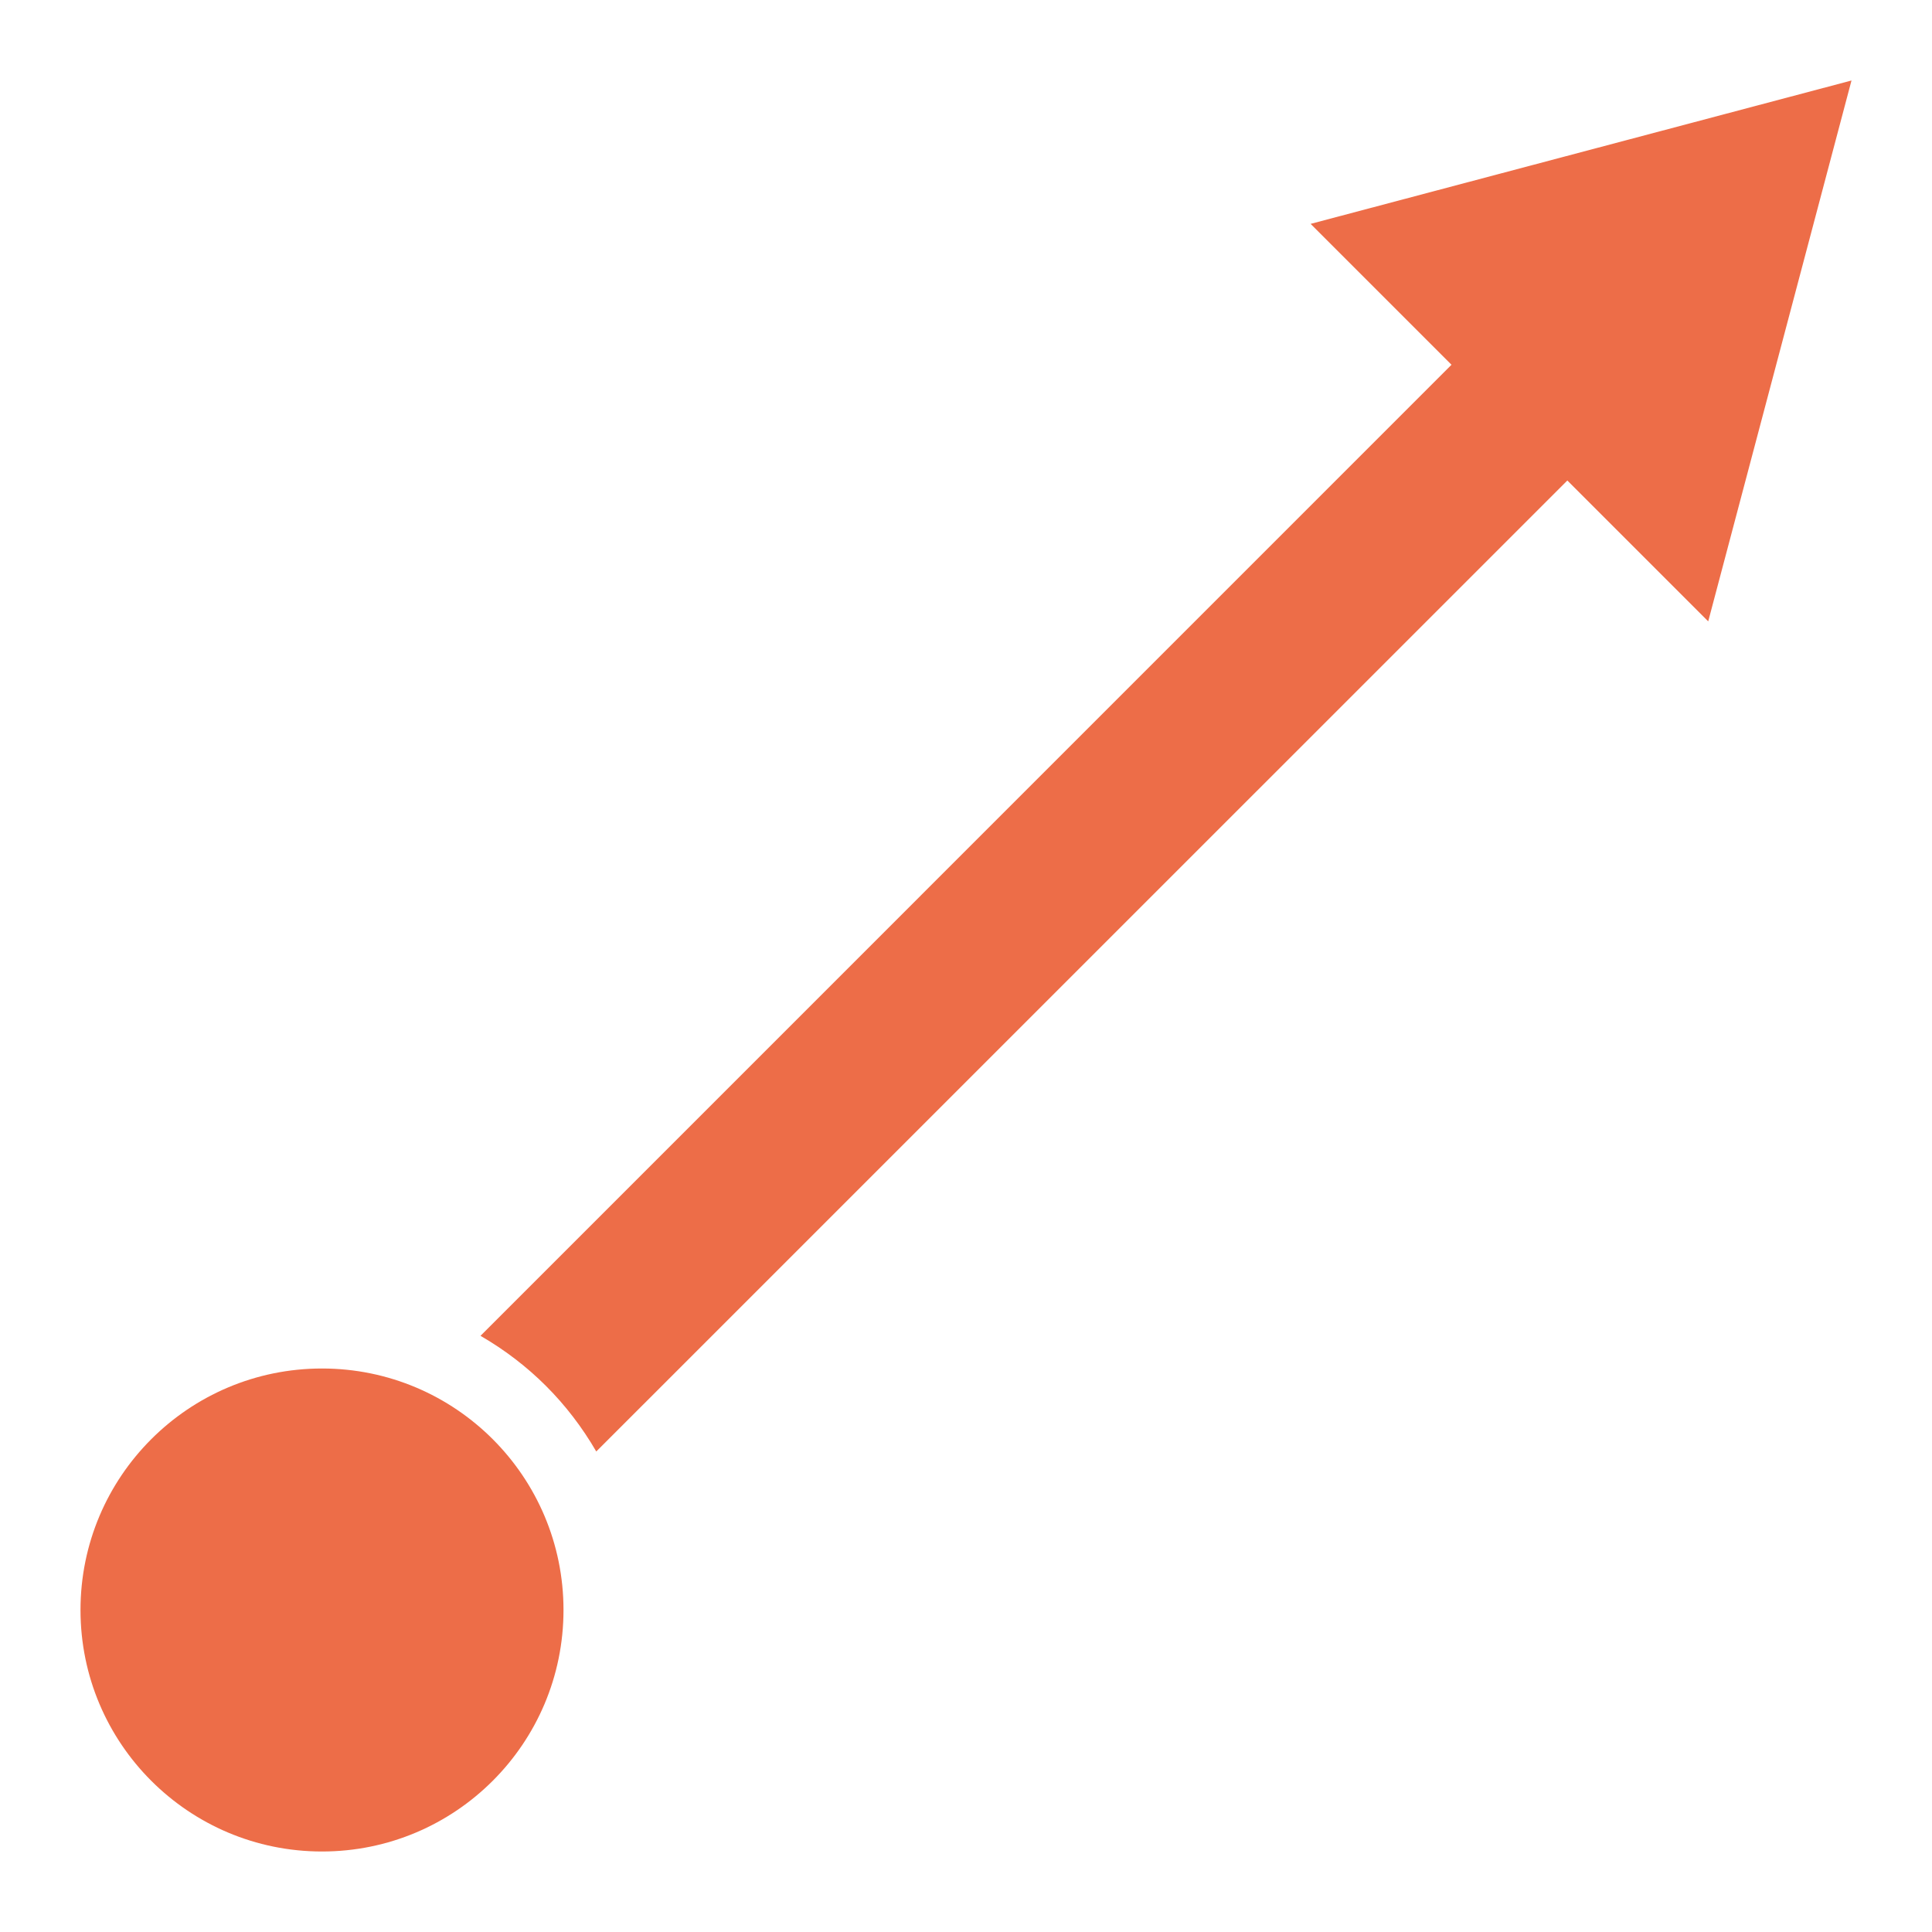 <svg clip-rule="evenodd" stroke-linecap="round" stroke-linejoin="round" stroke-miterlimit="10" viewBox="0 0 24 24" xmlns="http://www.w3.org/2000/svg"><g fill="#ed6d48"><path d="m1 20c0-1.657 1.343-3 3-3s3 1.343 3 3-1.343 3-3 3-3-1.343-3-3z"/><path d="m23 1-6.719 1.781 1.75 1.75-12.062 12.063c.604.35 1.087.833 1.438 1.437l12.063-12.062 1.75 1.75z"/></g></svg>